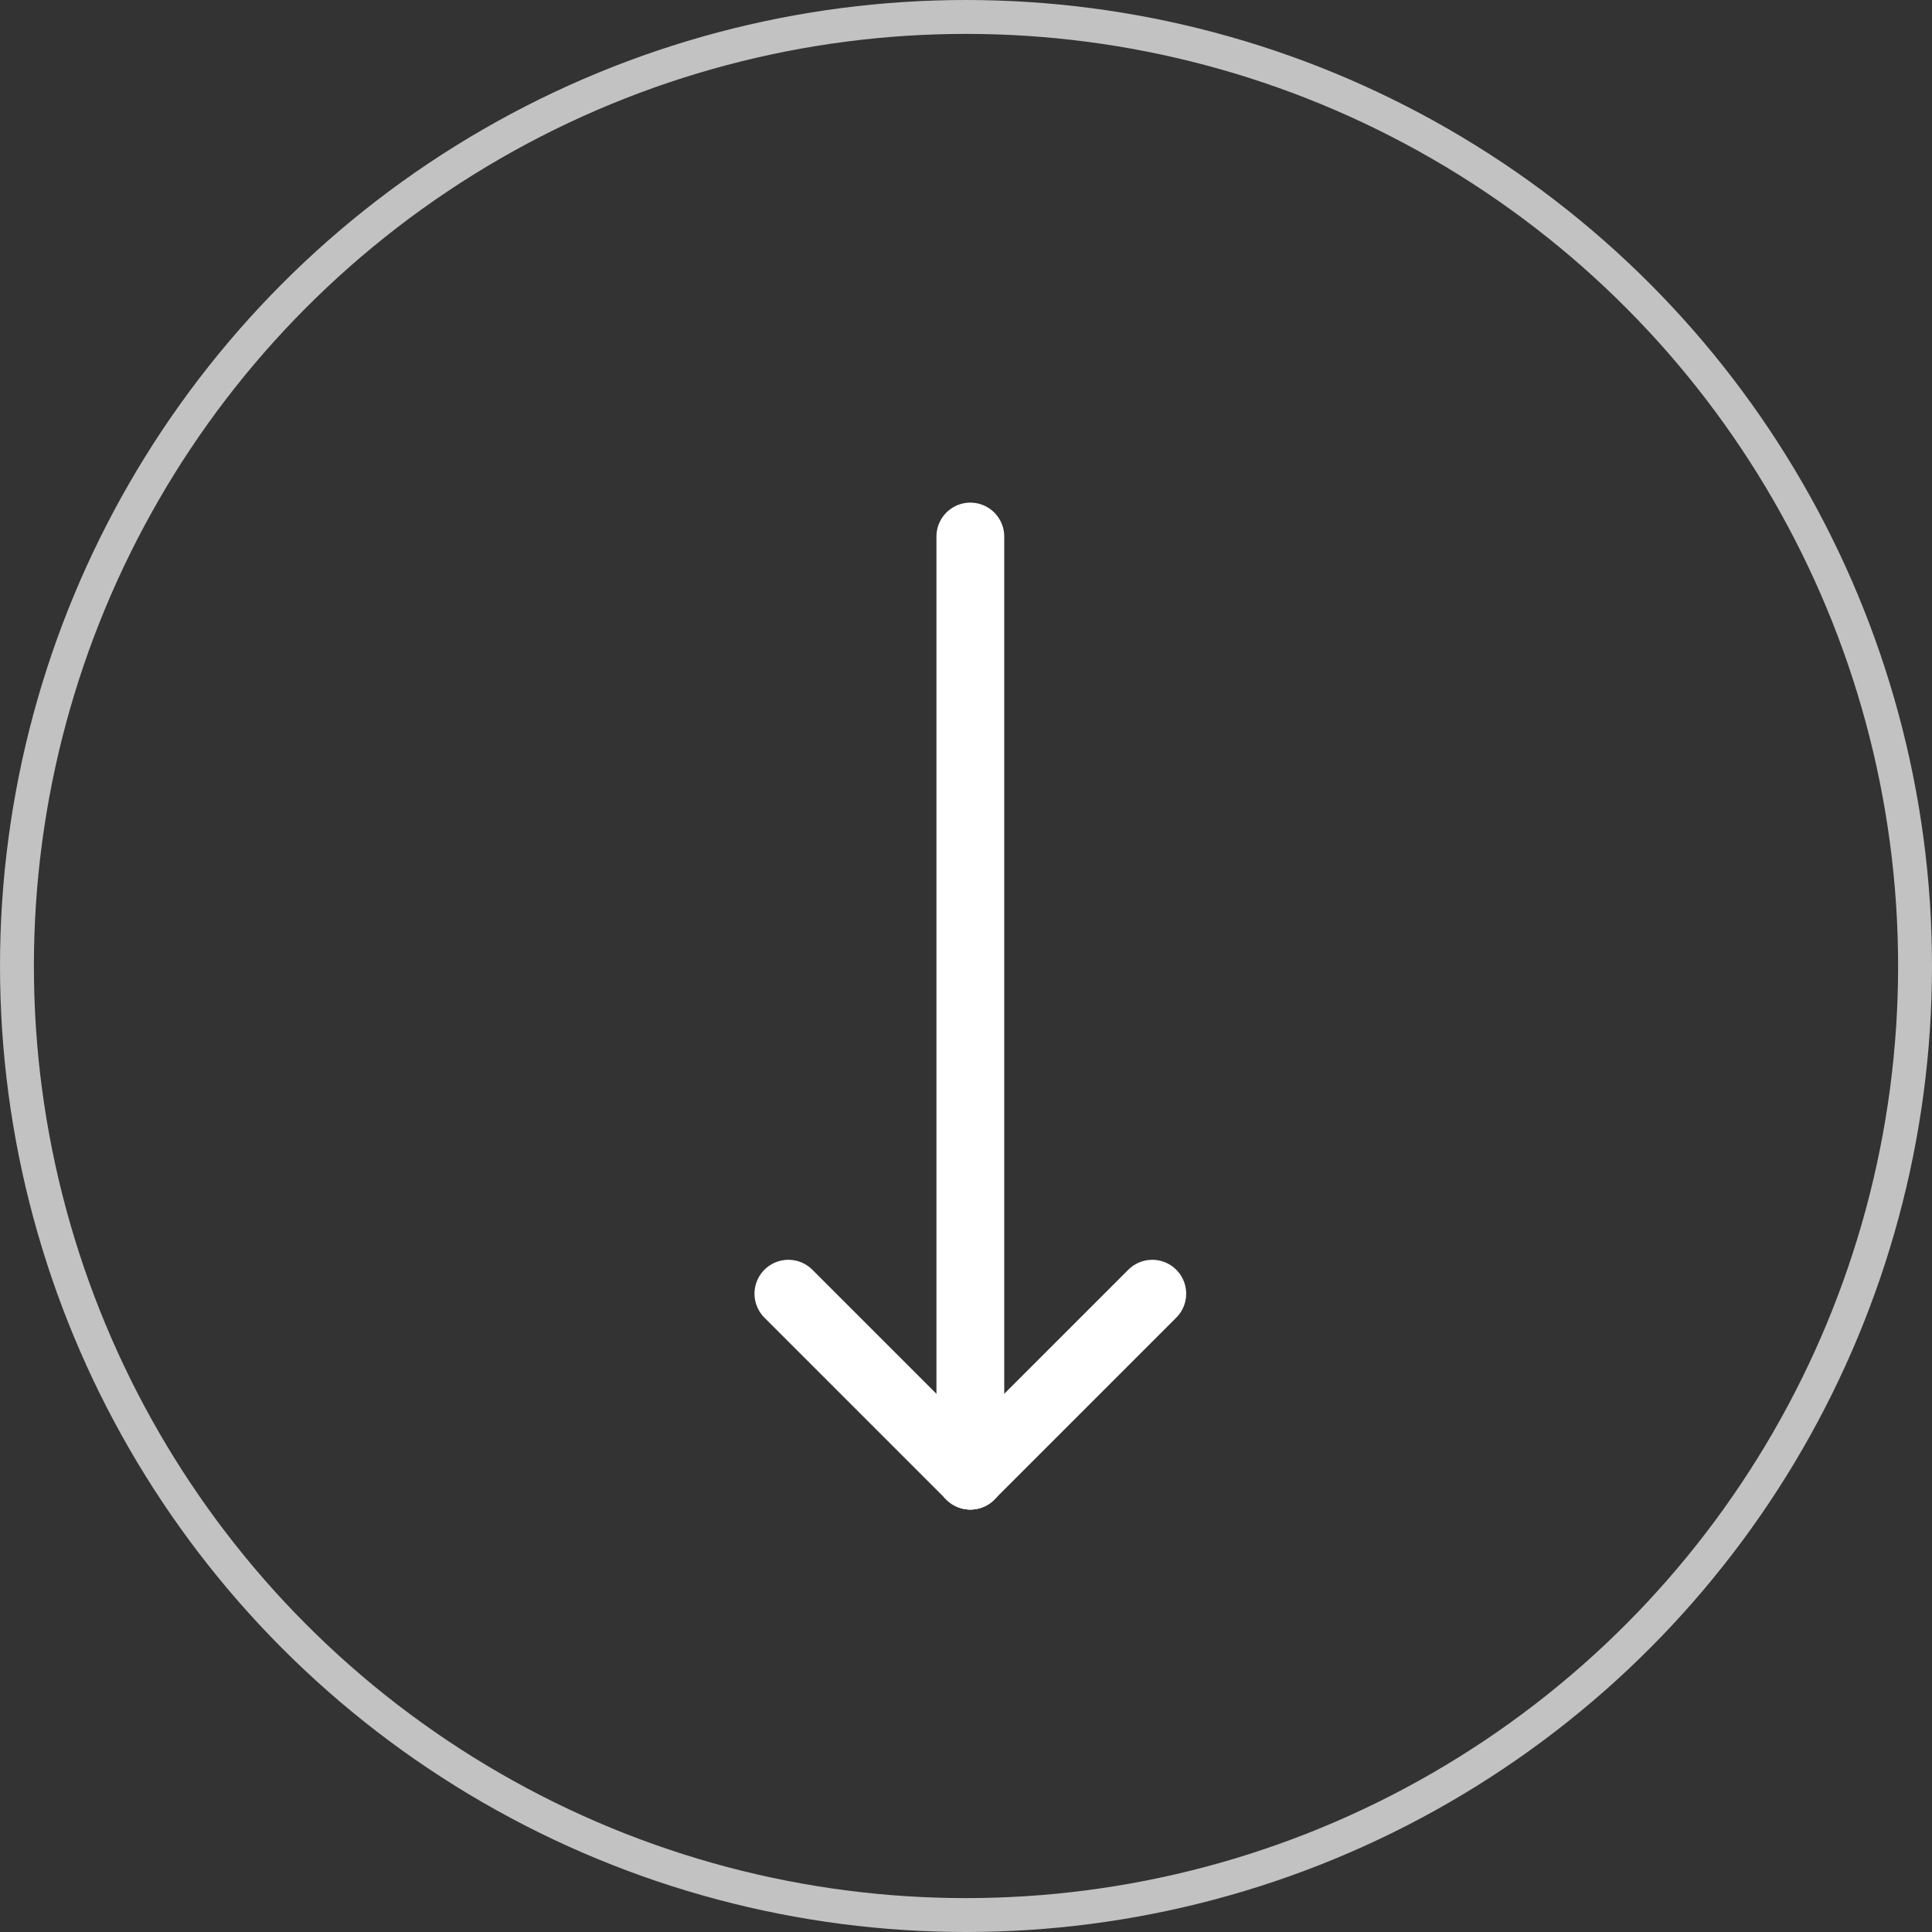 <svg id="Component_14_11" data-name="Component 14 – 11" xmlns="http://www.w3.org/2000/svg" width="57" height="57" viewBox="0 0 57 57">
  <rect x="0" y="0" width="57" height="57" fill="#333333" stroke="none"/>
  <g id="Ellipse_91" data-name="Ellipse 91" fill="none" stroke="#fff" stroke-width="1" opacity="0.7">
    <circle cx="28.5" cy="28.5" r="28.5" stroke="none"/>
    <circle cx="28.5" cy="28.5" r="28" fill="none"/>
  </g>
  <g id="Group_120" data-name="Group 120" transform="translate(23.26 15.829)">
    <line id="Line_2" data-name="Line 2" y1="5.368" x2="5.368" transform="translate(5.368 22.339)" fill="none" stroke="#fff" stroke-linecap="round" stroke-width="2"/>
    <line id="Line_3" data-name="Line 3" x1="5.368" y1="5.368" transform="translate(0 22.339)" fill="none" stroke="#fff" stroke-linecap="round" stroke-width="2"/>
    <line id="Line_4" data-name="Line 4" y1="27.707" transform="translate(5.368)" fill="none" stroke="#fff" stroke-linecap="round" stroke-width="2"/>
  </g>
</svg>
